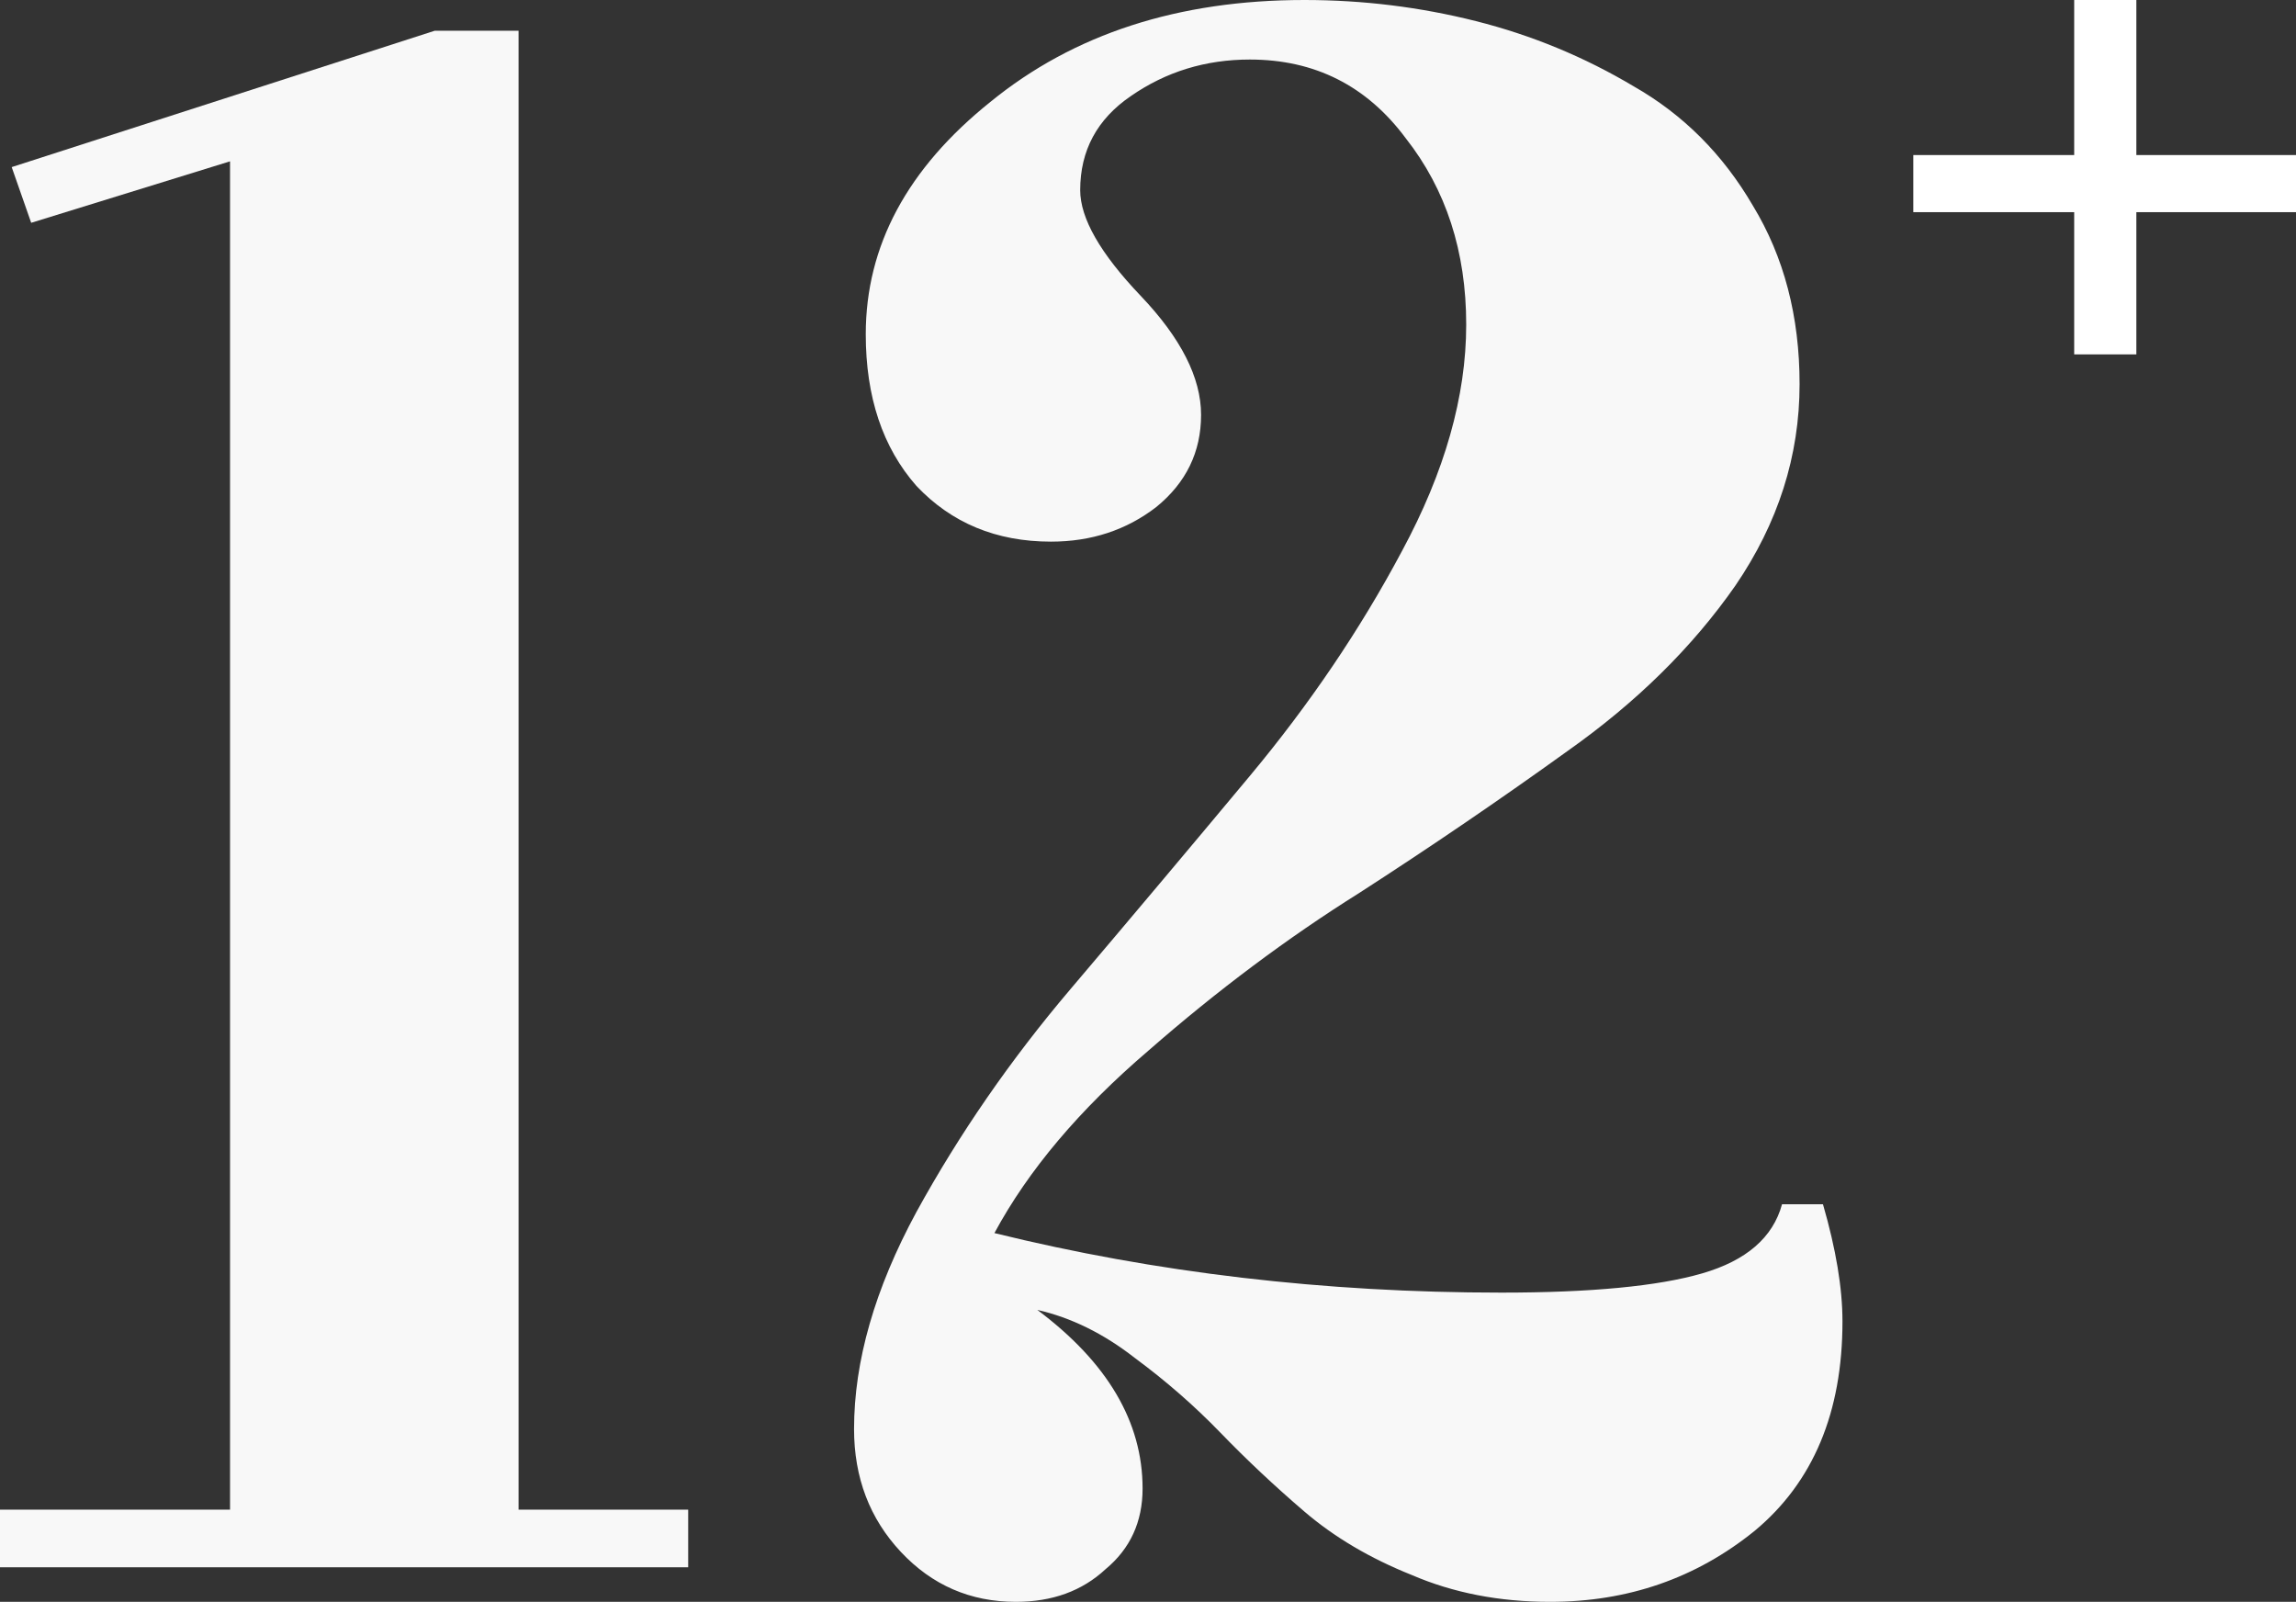 <svg width="162" height="113" viewBox="0 0 162 113" fill="none" xmlns="http://www.w3.org/2000/svg">
    <rect x="0" y="0" width="162" height="113" fill="#333333" stroke="none"/>
    <path
        d="M36.589 106.496H48.556V110.561H0V106.496H16.231V11.381L2.201 15.717L0.825 11.788L30.674 2.168H36.589V106.496Z"
        fill="#F8F8F8" />
    <path
        d="M128.624 84.953C129.541 88.115 130 90.87 130 93.218C130 99.632 127.937 104.554 123.81 107.987C119.683 111.329 114.869 113 109.367 113C105.791 113 102.535 112.368 99.601 111.103C96.666 109.929 94.144 108.438 92.035 106.632C89.926 104.825 87.954 102.974 86.12 101.077C84.286 99.18 82.269 97.418 80.068 95.793C77.867 94.076 75.575 92.947 73.19 92.405C78.142 96.109 80.618 100.309 80.618 105.006C80.618 107.355 79.747 109.251 78.005 110.697C76.354 112.232 74.245 113 71.677 113C68.468 113 65.762 111.826 63.562 109.477C61.361 107.129 60.26 104.238 60.26 100.806C60.26 96.018 61.727 90.915 64.662 85.495C67.688 79.985 71.31 74.746 75.529 69.778C79.747 64.81 83.965 59.797 88.184 54.739C92.402 49.68 95.978 44.396 98.913 38.886C101.939 33.286 103.452 27.956 103.452 22.898C103.452 17.749 102.031 13.368 99.188 9.755C96.437 6.052 92.769 4.2 88.184 4.2C85.066 4.2 82.269 5.058 79.793 6.775C77.409 8.4 76.216 10.614 76.216 13.414C76.216 15.401 77.638 17.885 80.481 20.866C83.323 23.846 84.745 26.647 84.745 29.266C84.745 31.886 83.69 34.054 81.581 35.77C79.472 37.396 76.996 38.209 74.153 38.209C70.302 38.209 67.138 36.899 64.662 34.279C62.278 31.57 61.086 28.002 61.086 23.576C61.086 17.343 64.02 11.878 69.889 7.181C75.758 2.394 83.14 0 92.035 0C96.162 0 100.197 0.497 104.14 1.49C108.083 2.484 111.797 4.02 115.282 6.097C118.766 8.084 121.563 10.884 123.673 14.498C125.873 18.111 126.974 22.311 126.974 27.098C126.974 32.157 125.461 36.899 122.435 41.325C119.408 45.661 115.465 49.545 110.605 52.977C105.836 56.41 100.93 59.752 95.887 63.004C90.843 66.165 85.891 69.868 81.031 74.114C76.171 78.269 72.548 82.56 70.164 86.986C81.535 89.786 93.457 91.186 105.928 91.186C112.256 91.186 116.978 90.734 120.096 89.831C123.214 88.928 125.094 87.302 125.736 84.953H128.624Z"
        fill="#F8F8F8" />
    <path d="M162 10.938V14.967H150.736V25H146.35V14.967H135V10.938H146.35V0H150.736V10.938H162Z"
        fill="white" />
</svg>